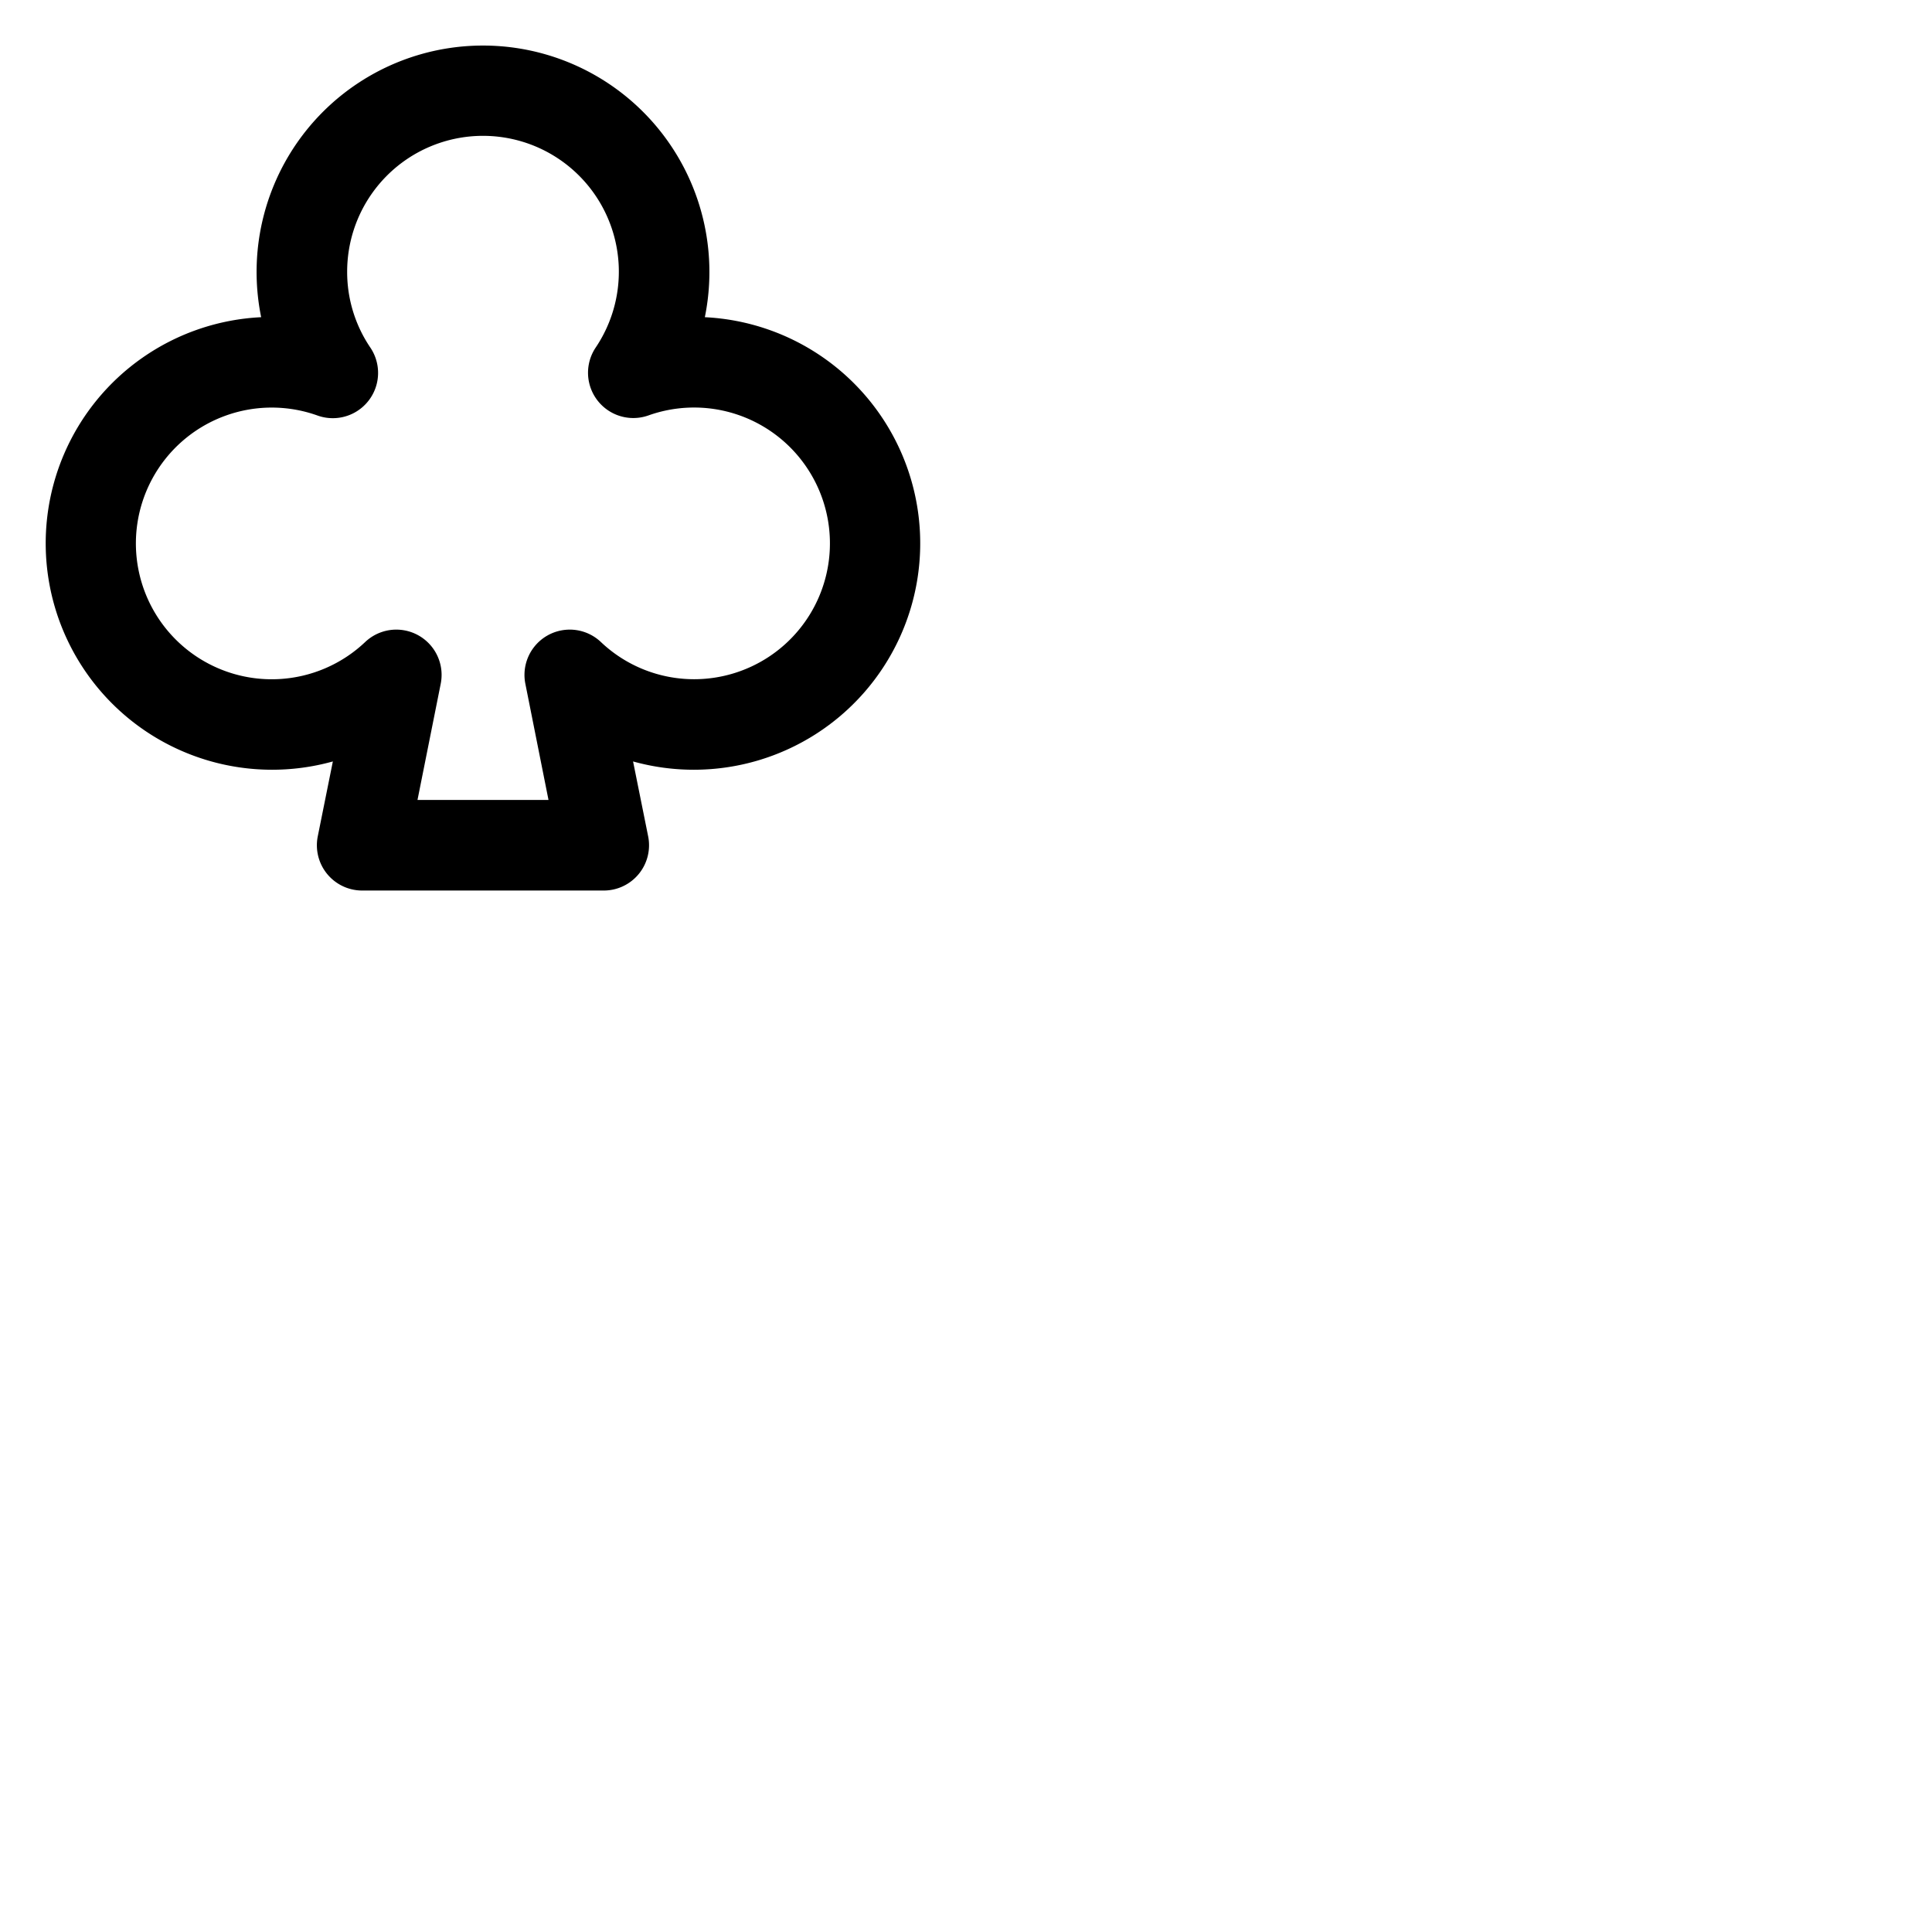 <svg xmlns="http://www.w3.org/2000/svg" version="1.1" viewBox="0 0 512 512" fill="currentColor"><path fill="currentColor" d="M186.79 84.06a60 60 0 1 0-117.58 0a60 60 0 1 0 19 117.73l-4 19.86A12 12 0 0 0 96 236h64a12 12 0 0 0 11.77-14.35l-4-19.86a60 60 0 1 0 19-117.73ZM184 180a35.88 35.88 0 0 1-24.78-9.88a12 12 0 0 0-20 11.06l6.14 30.82h-34.72l6.16-30.82a12 12 0 0 0-20-11.06a36 36 0 1 1-12.65-60a12 12 0 0 0 14-18A35.68 35.68 0 0 1 92 72a36 36 0 1 1 65.88 20.08a12 12 0 0 0 14 18A36 36 0 1 1 184 180"/></svg>